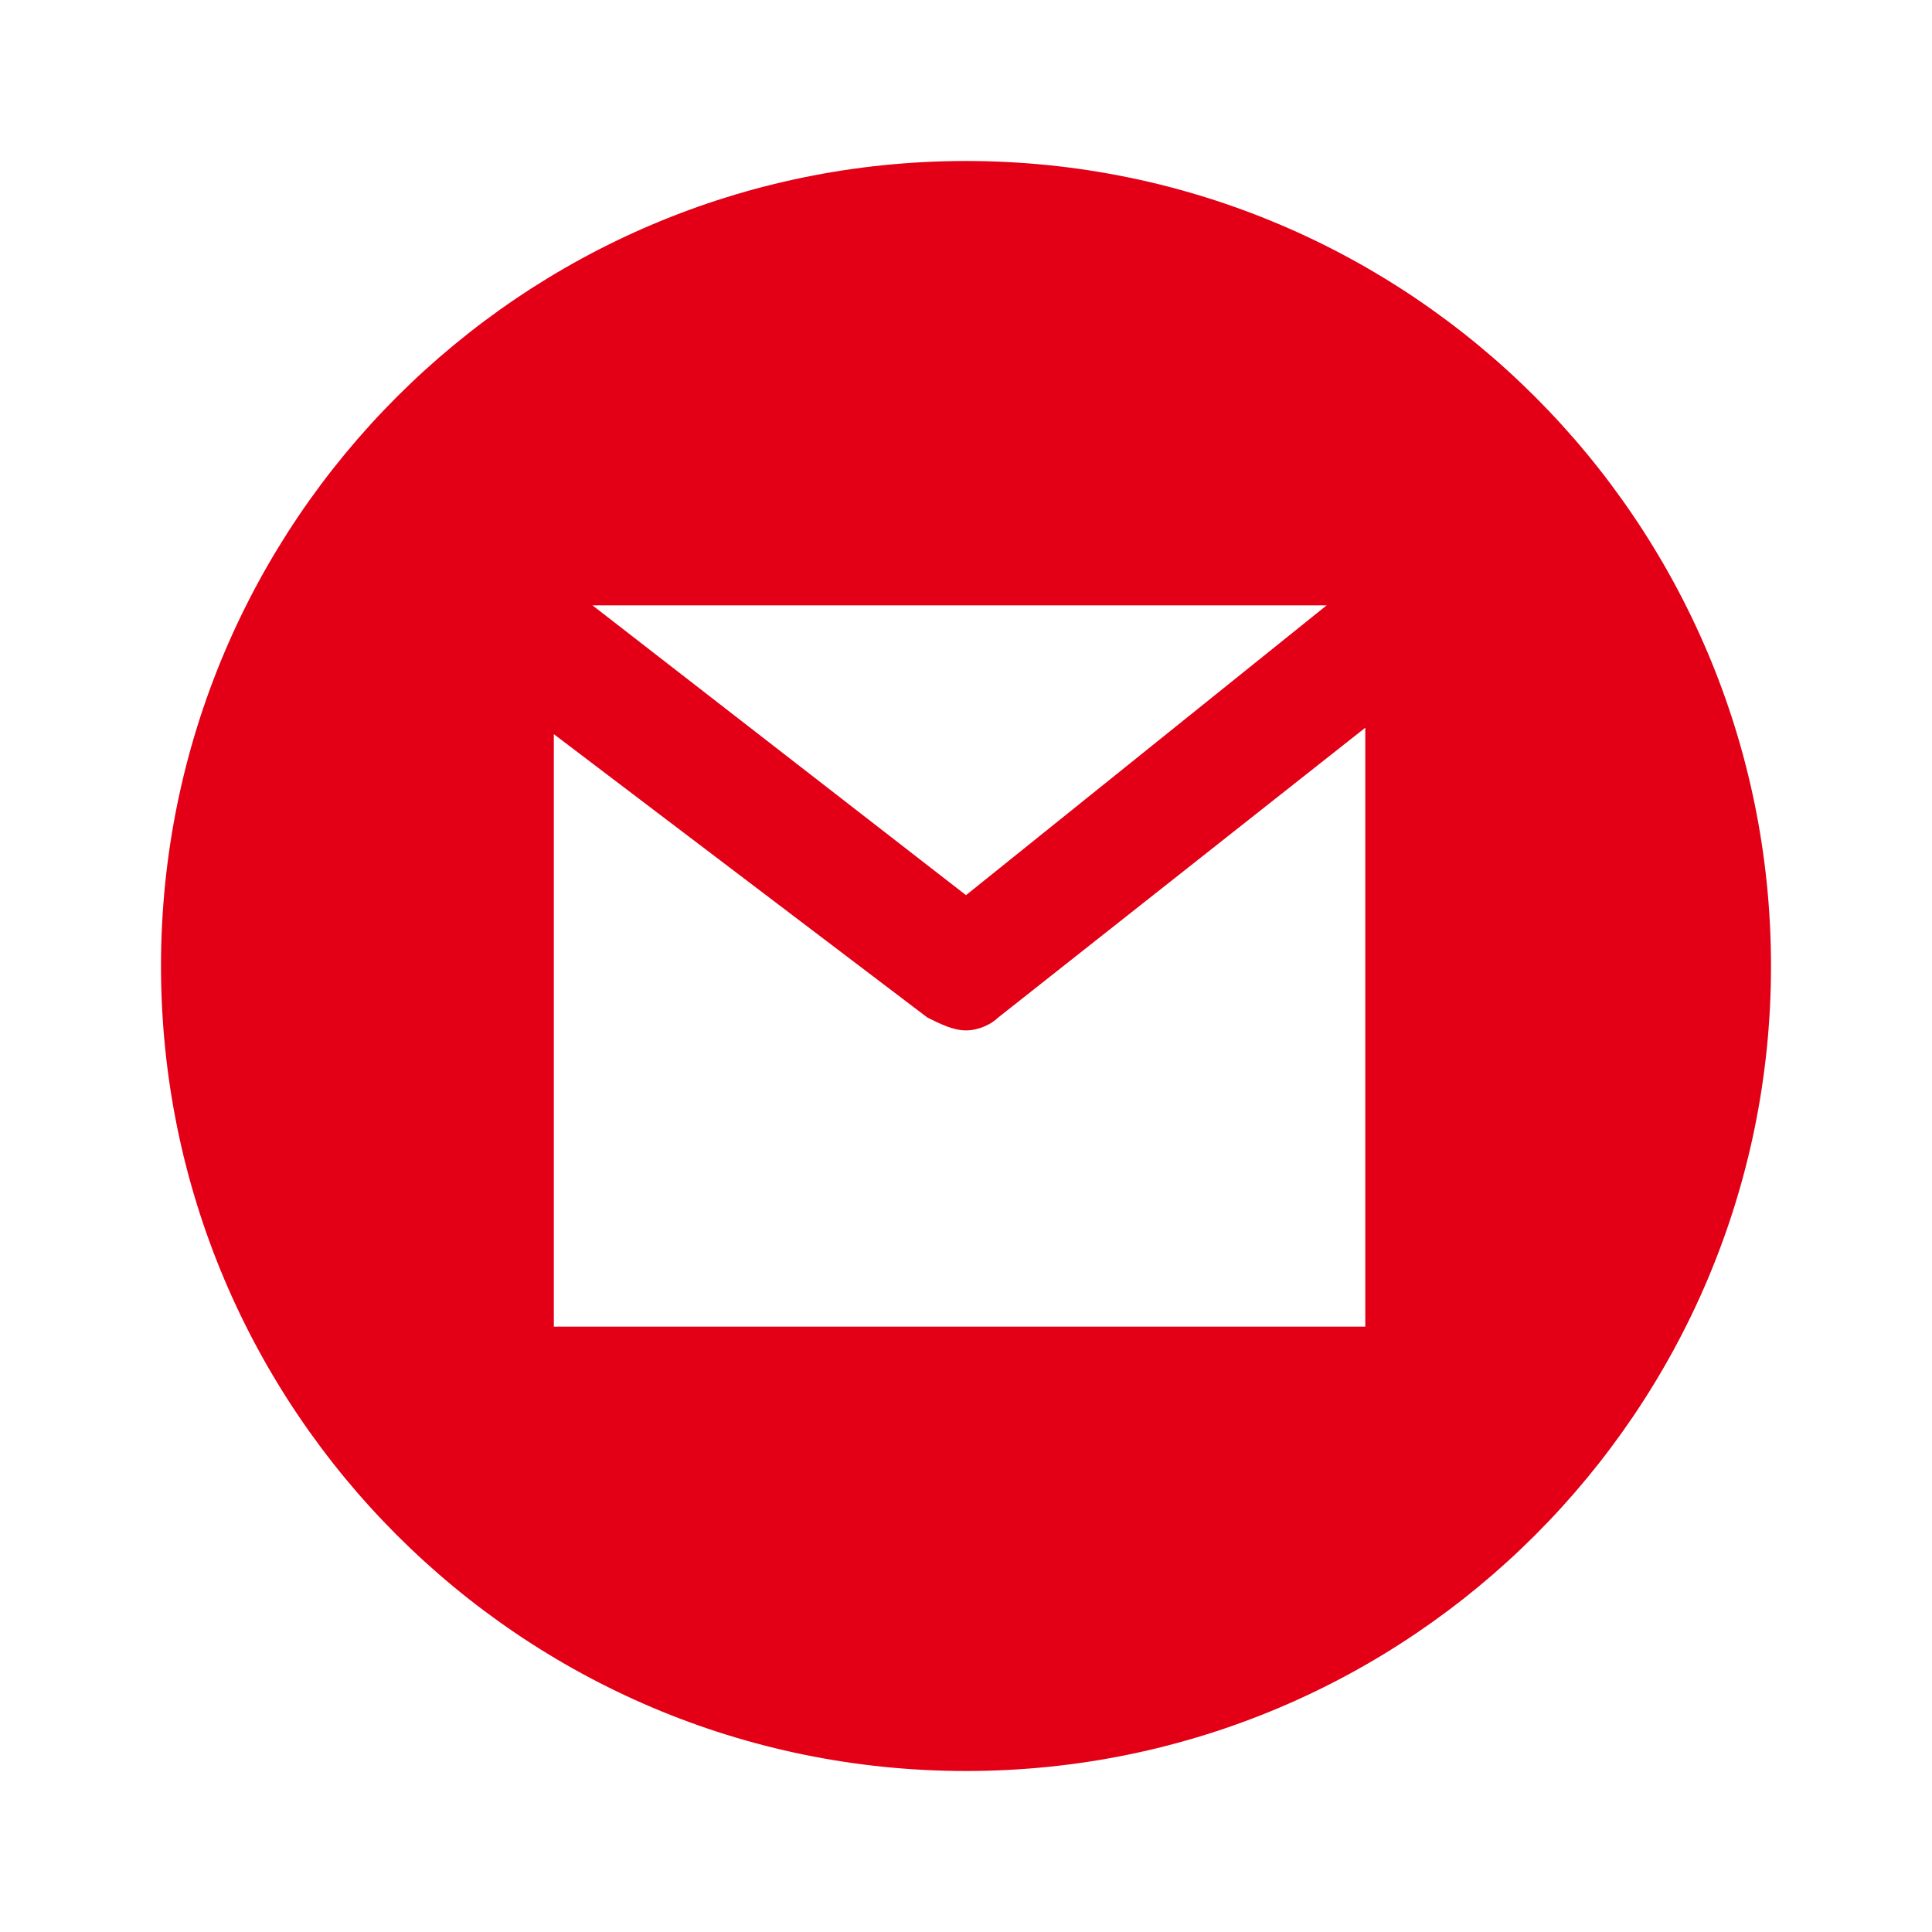<?xml version="1.0" encoding="utf-8"?>
<!-- Generator: Adobe Illustrator 21.1.0, SVG Export Plug-In . SVG Version: 6.00 Build 0)  -->
<svg version="1.1" id="Capa_1" xmlns="http://www.w3.org/2000/svg" xmlns:xlink="http://www.w3.org/1999/xlink" x="0px" y="0px"
	 viewBox="0 0 30 30" style="enable-background:new 0 0 30 30;" xml:space="preserve">
<style type="text/css">
	.st0{fill:#E30016;}
</style>
<g>
	<path class="st0" d="M15,2.5C8.1,2.5,2.5,8.1,2.5,15S8.1,27.5,15,27.5S27.5,21.9,27.5,15S21.9,2.5,15,2.5z M20.6,9.4L15,13.9
		L9.2,9.4H20.6z M21.2,20.6H8.6v-9.2l5.8,4.4c0.2,0.1,0.4,0.2,0.6,0.2c0.2,0,0.4-0.1,0.5-0.2l5.7-4.5V20.6z"/>
</g>
</svg>
